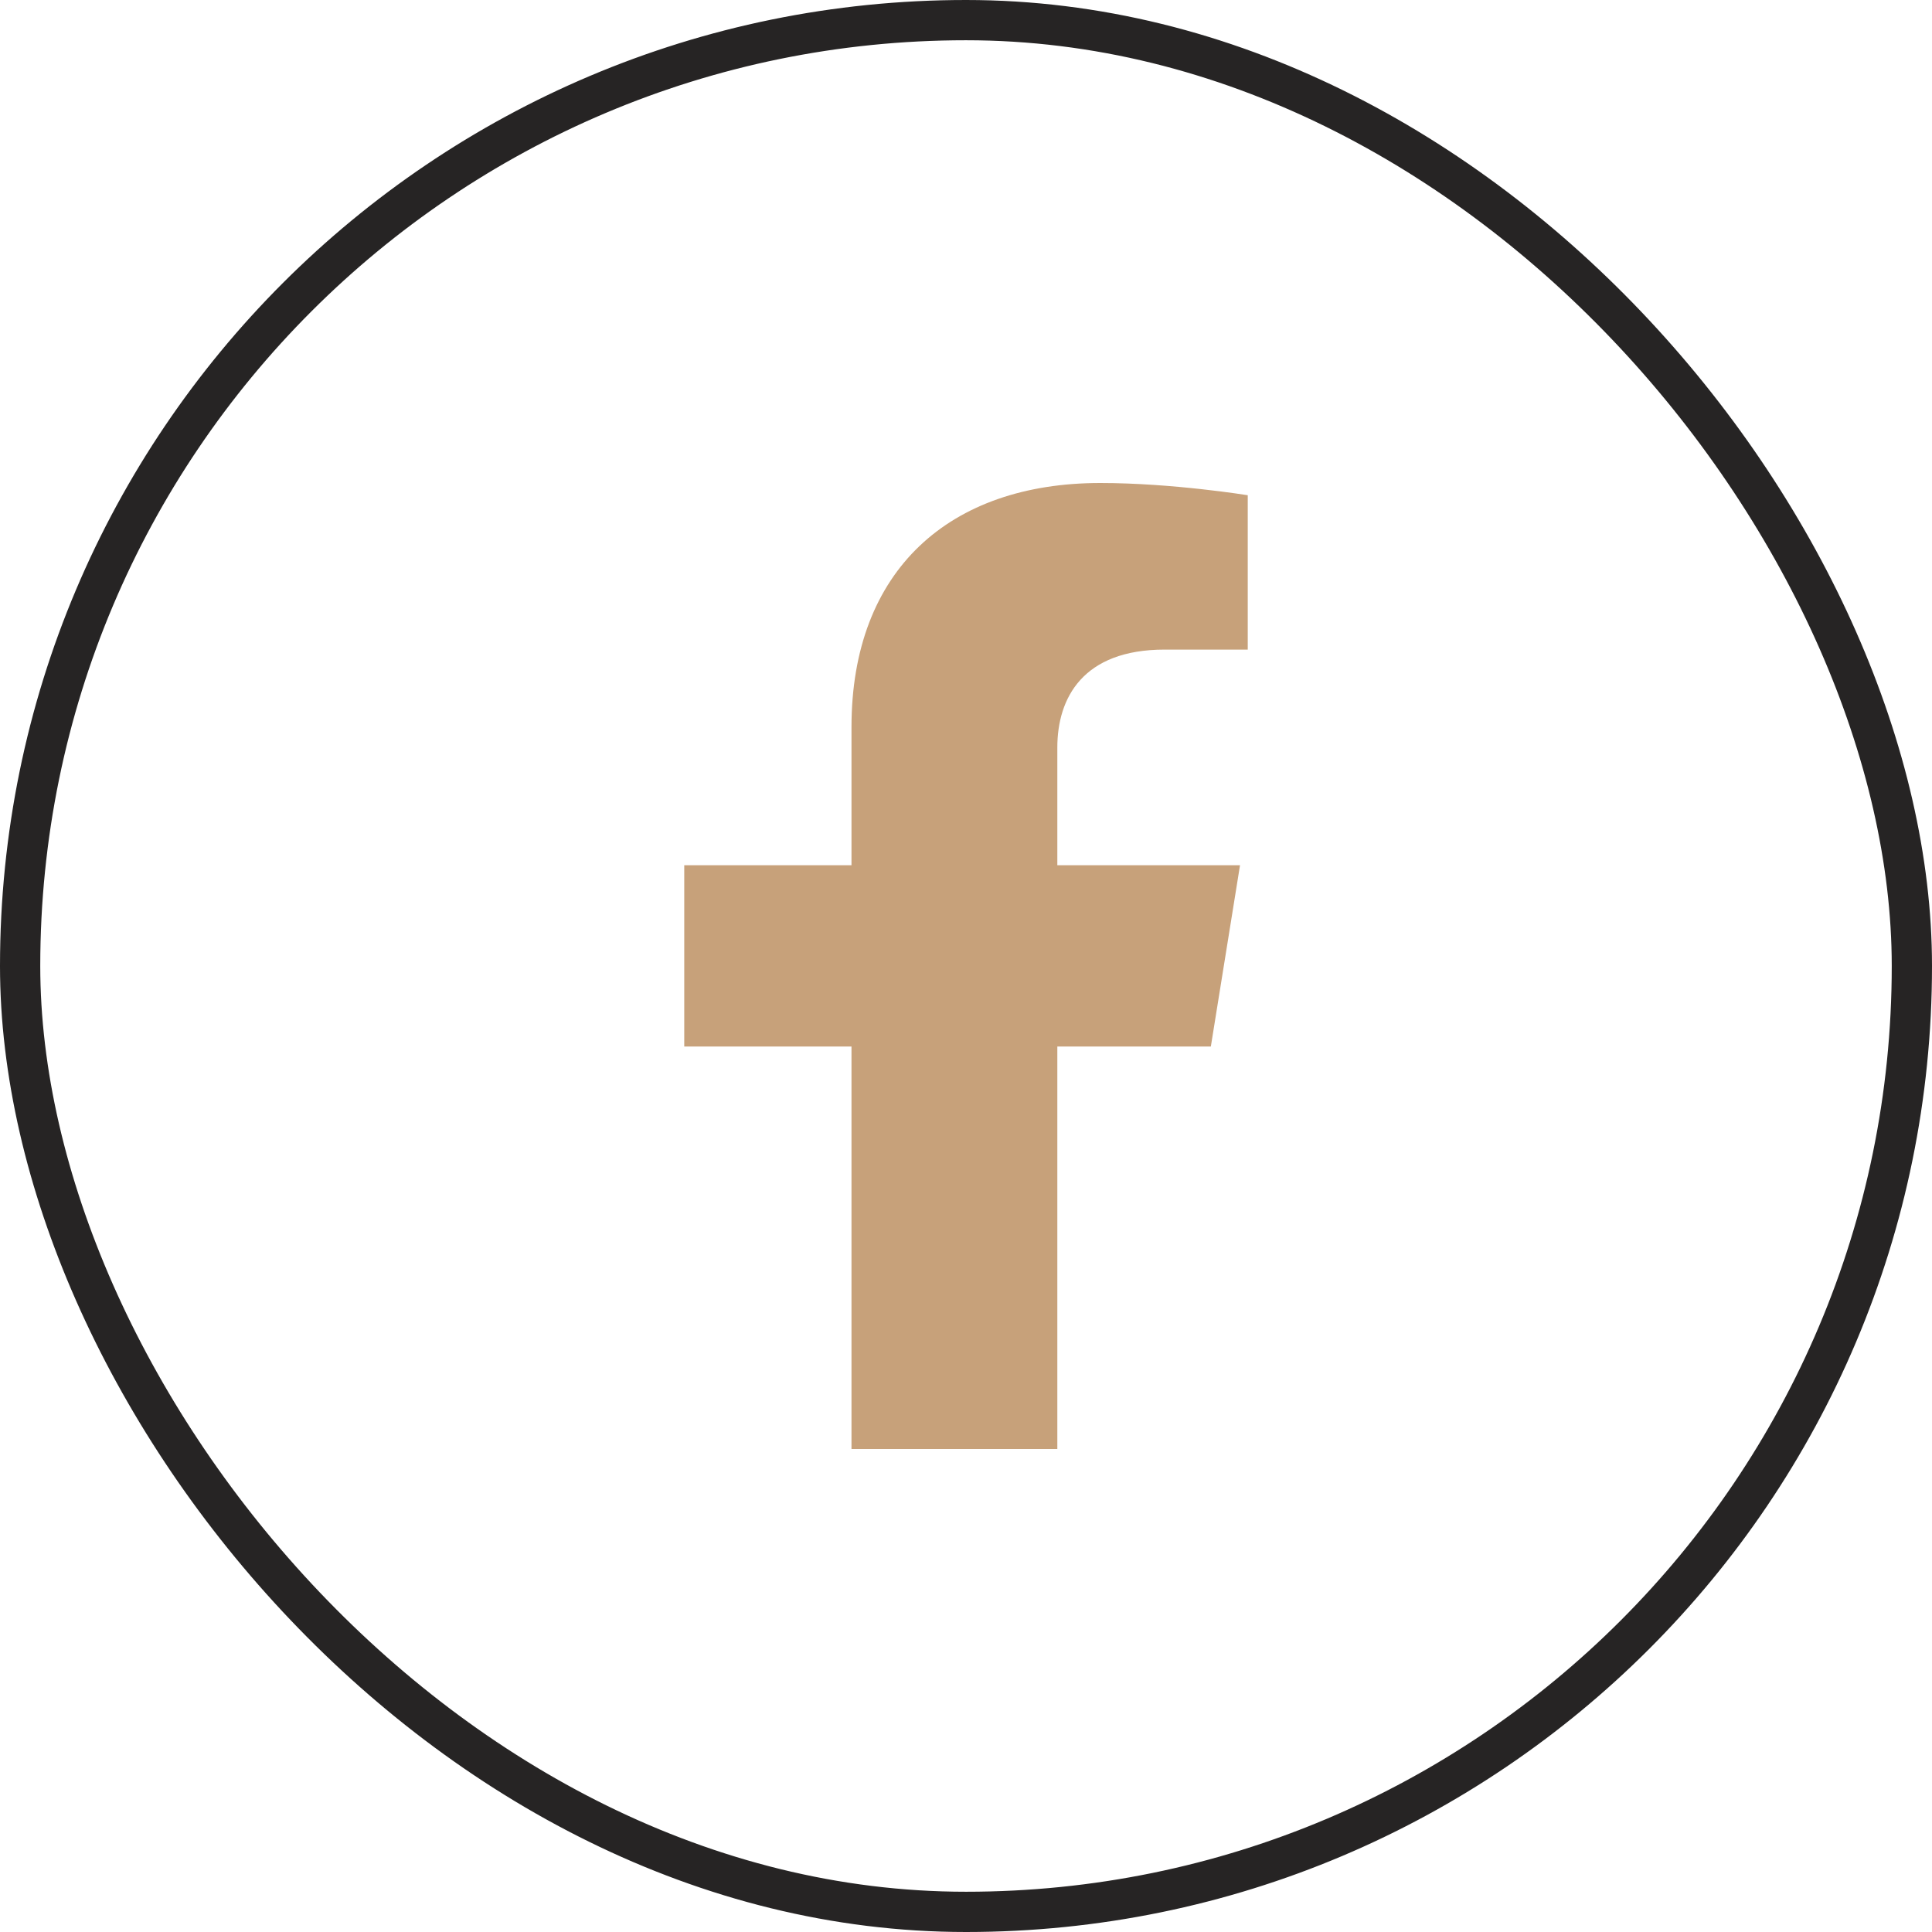 <svg width="48" height="48" viewBox="0 0 48 48" fill="none" xmlns="http://www.w3.org/2000/svg">
<rect x="0.5" y="0.5" width="47" height="47" rx="23.5" stroke="#262424"/>
<path d="M30.808 21.496L30.083 26.001H26.269V36H21.155V26.001H17V21.496H21.155V18.063C21.155 14.158 23.597 12 27.337 12C29.127 12 31 12.304 31 12.304V16.139H28.935C26.902 16.139 26.269 17.342 26.269 18.574V21.496H30.808Z" fill="#C7A17A"/>
</svg>
